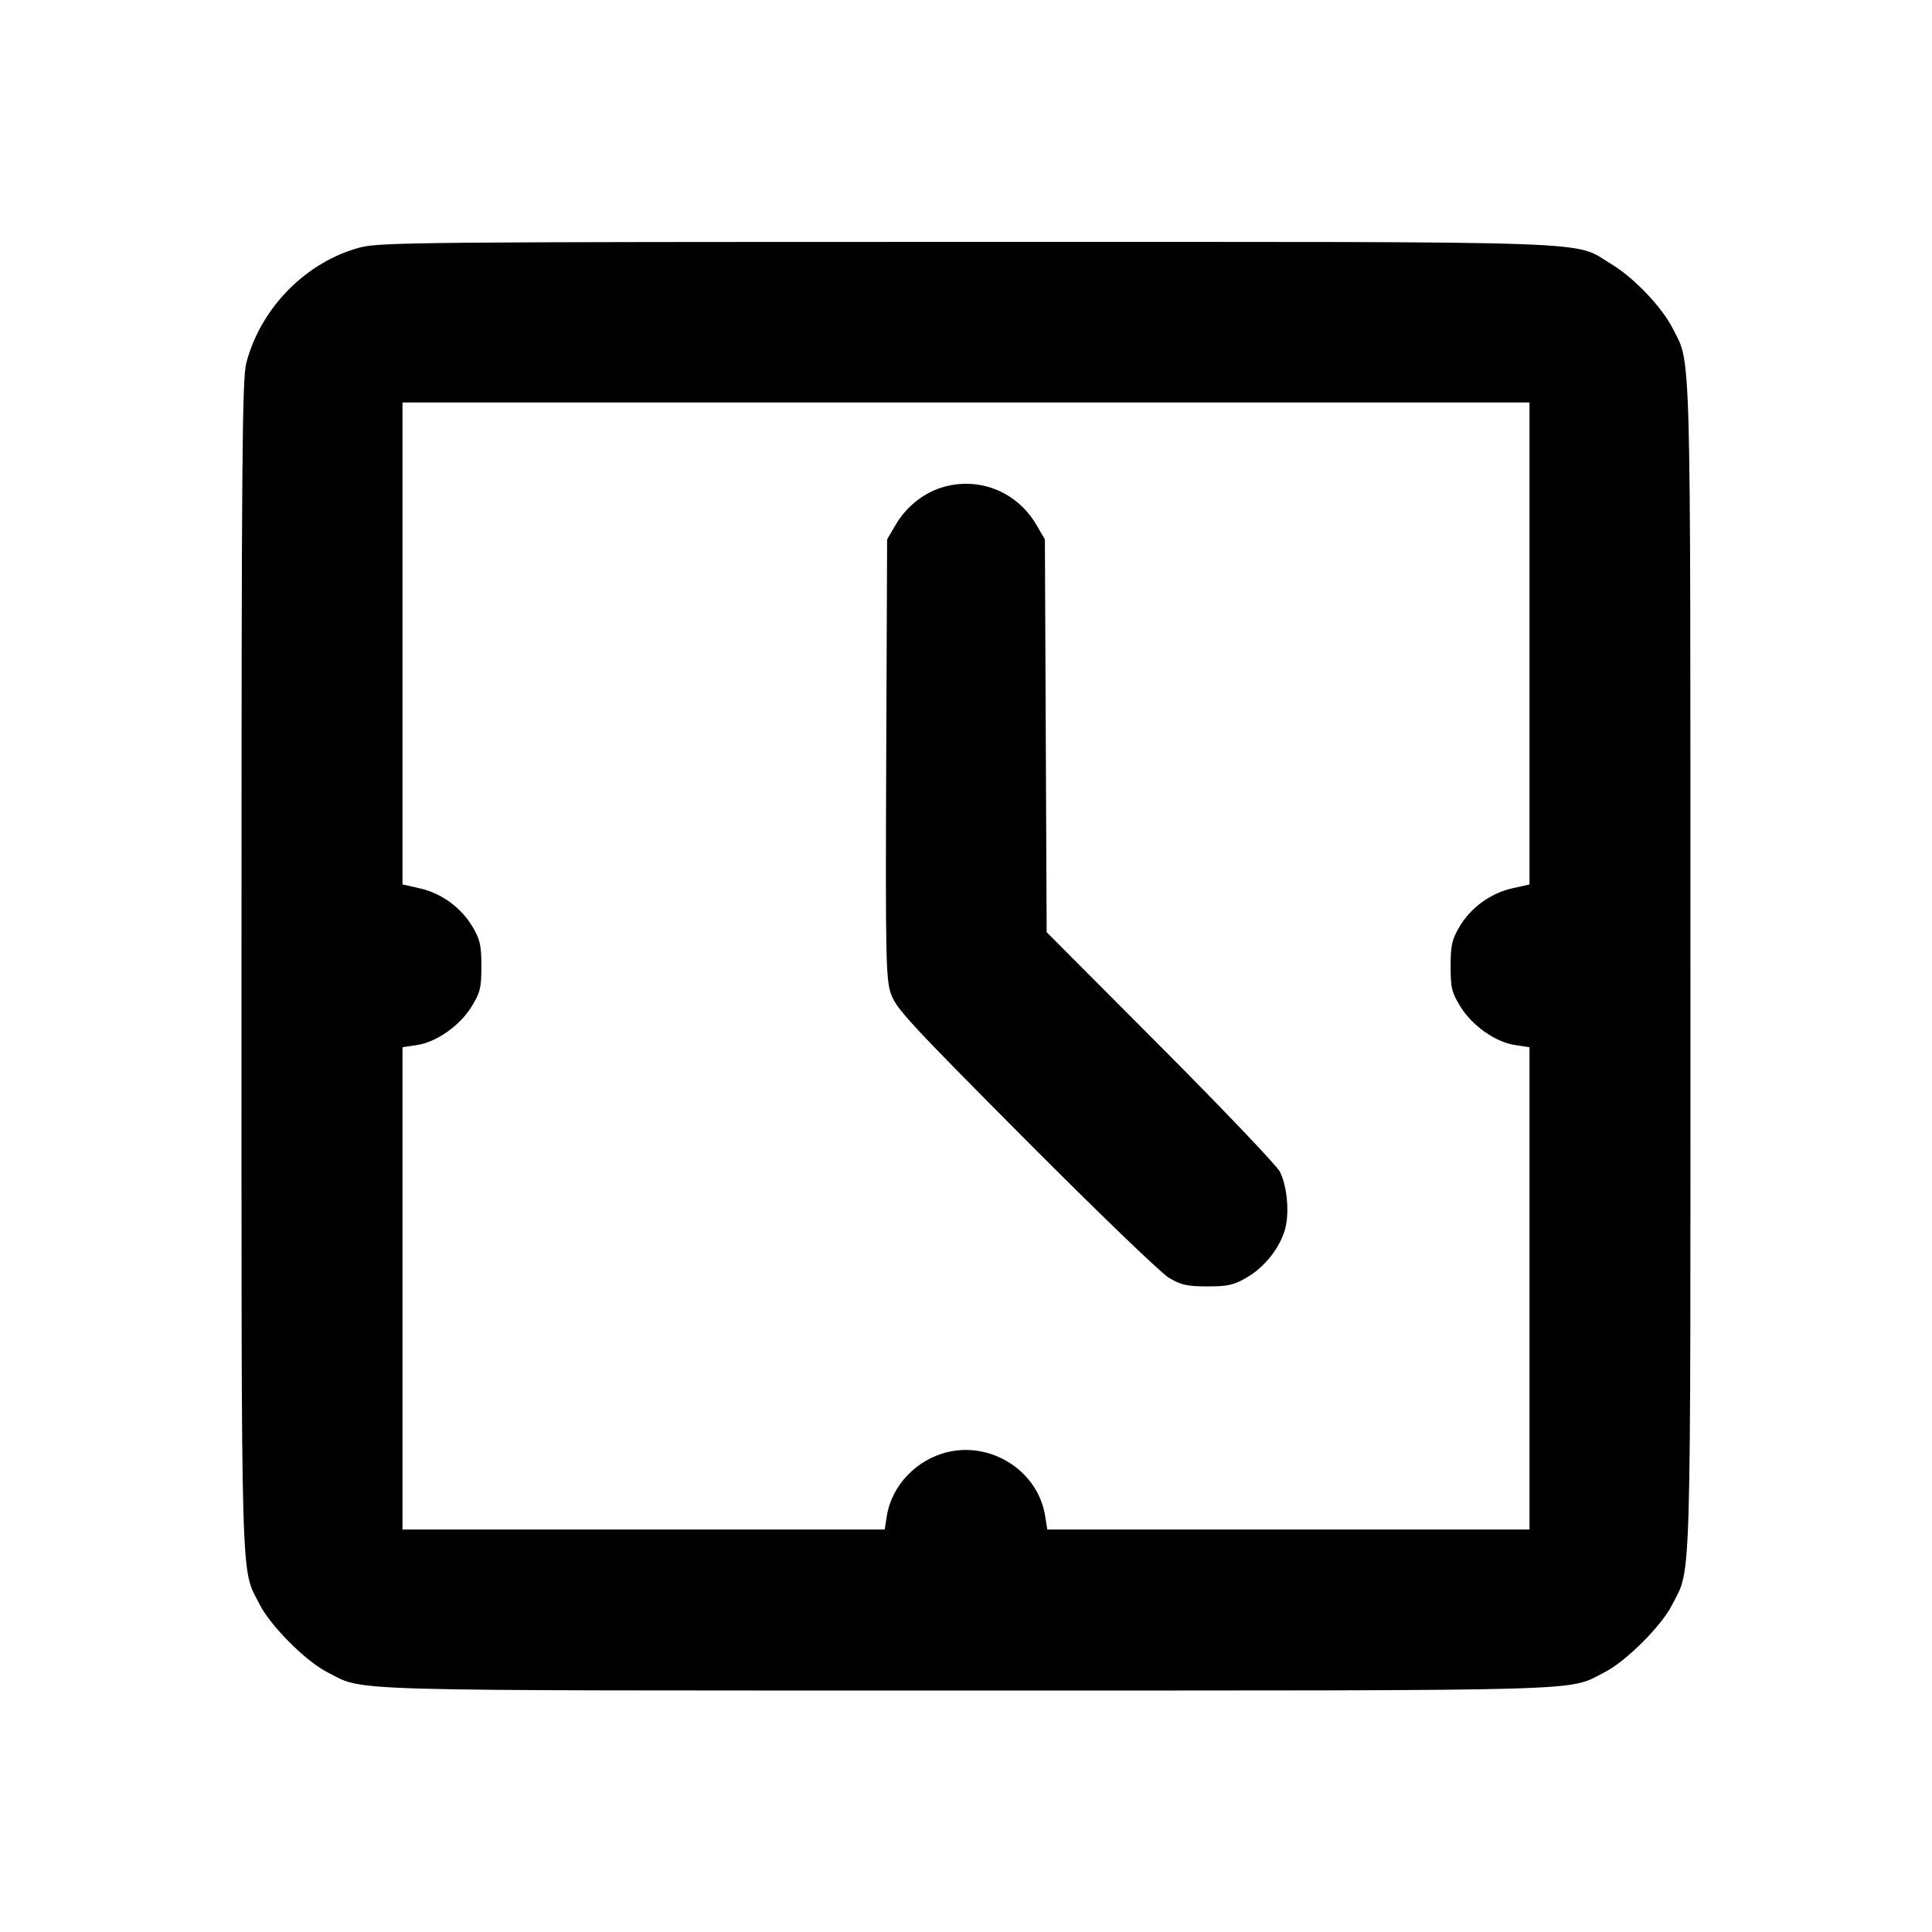 <svg xmlns="http://www.w3.org/2000/svg" width="24" height="24" viewBox="0 0 24 24" fill="none" stroke="currentColor" stroke-width="2" stroke-linecap="round" stroke-linejoin="round"><path d="M4.477 3.073 C 3.806 3.249,3.238 3.823,3.060 4.508 C 3.008 4.707,3.000 5.691,3.000 12.000 C 3.000 19.922,2.987 19.460,3.225 19.930 C 3.361 20.199,3.801 20.639,4.070 20.775 C 4.540 21.013,4.078 21.000,12.000 21.000 C 19.922 21.000,19.460 21.013,19.930 20.775 C 20.196 20.640,20.638 20.200,20.771 19.937 C 21.014 19.459,21.000 19.929,20.999 12.014 C 20.999 4.156,21.009 4.532,20.781 4.083 C 20.646 3.816,20.297 3.449,20.017 3.281 C 19.525 2.985,20.100 3.005,12.000 3.005 C 5.266 3.005,4.721 3.010,4.477 3.073 M19.000 7.994 L 19.000 10.987 18.786 11.035 C 18.515 11.096,18.270 11.275,18.129 11.514 C 18.036 11.672,18.020 11.745,18.020 12.003 C 18.020 12.271,18.034 12.329,18.141 12.503 C 18.288 12.742,18.578 12.946,18.821 12.982 L 19.000 13.009 19.000 16.005 L 19.000 19.000 16.005 19.000 L 13.010 19.000 12.983 18.830 C 12.896 18.285,12.334 17.913,11.786 18.035 C 11.392 18.123,11.078 18.448,11.017 18.830 L 10.990 19.000 7.995 19.000 L 5.000 19.000 5.000 16.005 L 5.000 13.009 5.179 12.982 C 5.422 12.946,5.712 12.742,5.859 12.503 C 5.966 12.329,5.980 12.271,5.980 12.003 C 5.980 11.745,5.964 11.672,5.871 11.514 C 5.730 11.275,5.485 11.096,5.214 11.035 L 5.000 10.987 5.000 7.994 L 5.000 5.000 12.000 5.000 L 19.000 5.000 19.000 7.994 M11.695 6.057 C 11.466 6.129,11.256 6.299,11.128 6.516 L 11.020 6.700 11.009 9.416 C 10.999 11.858,11.005 12.153,11.064 12.336 C 11.125 12.522,11.275 12.685,12.735 14.153 C 13.618 15.040,14.421 15.814,14.520 15.873 C 14.672 15.963,14.746 15.980,15.000 15.980 C 15.257 15.980,15.327 15.964,15.492 15.867 C 15.714 15.737,15.901 15.498,15.965 15.264 C 16.019 15.061,15.989 14.733,15.899 14.555 C 15.862 14.481,15.195 13.781,14.417 13.000 L 13.002 11.580 12.991 9.140 L 12.980 6.700 12.872 6.516 C 12.628 6.101,12.150 5.915,11.695 6.057 " stroke="none" fill-rule="evenodd" fill="black"></path></svg>